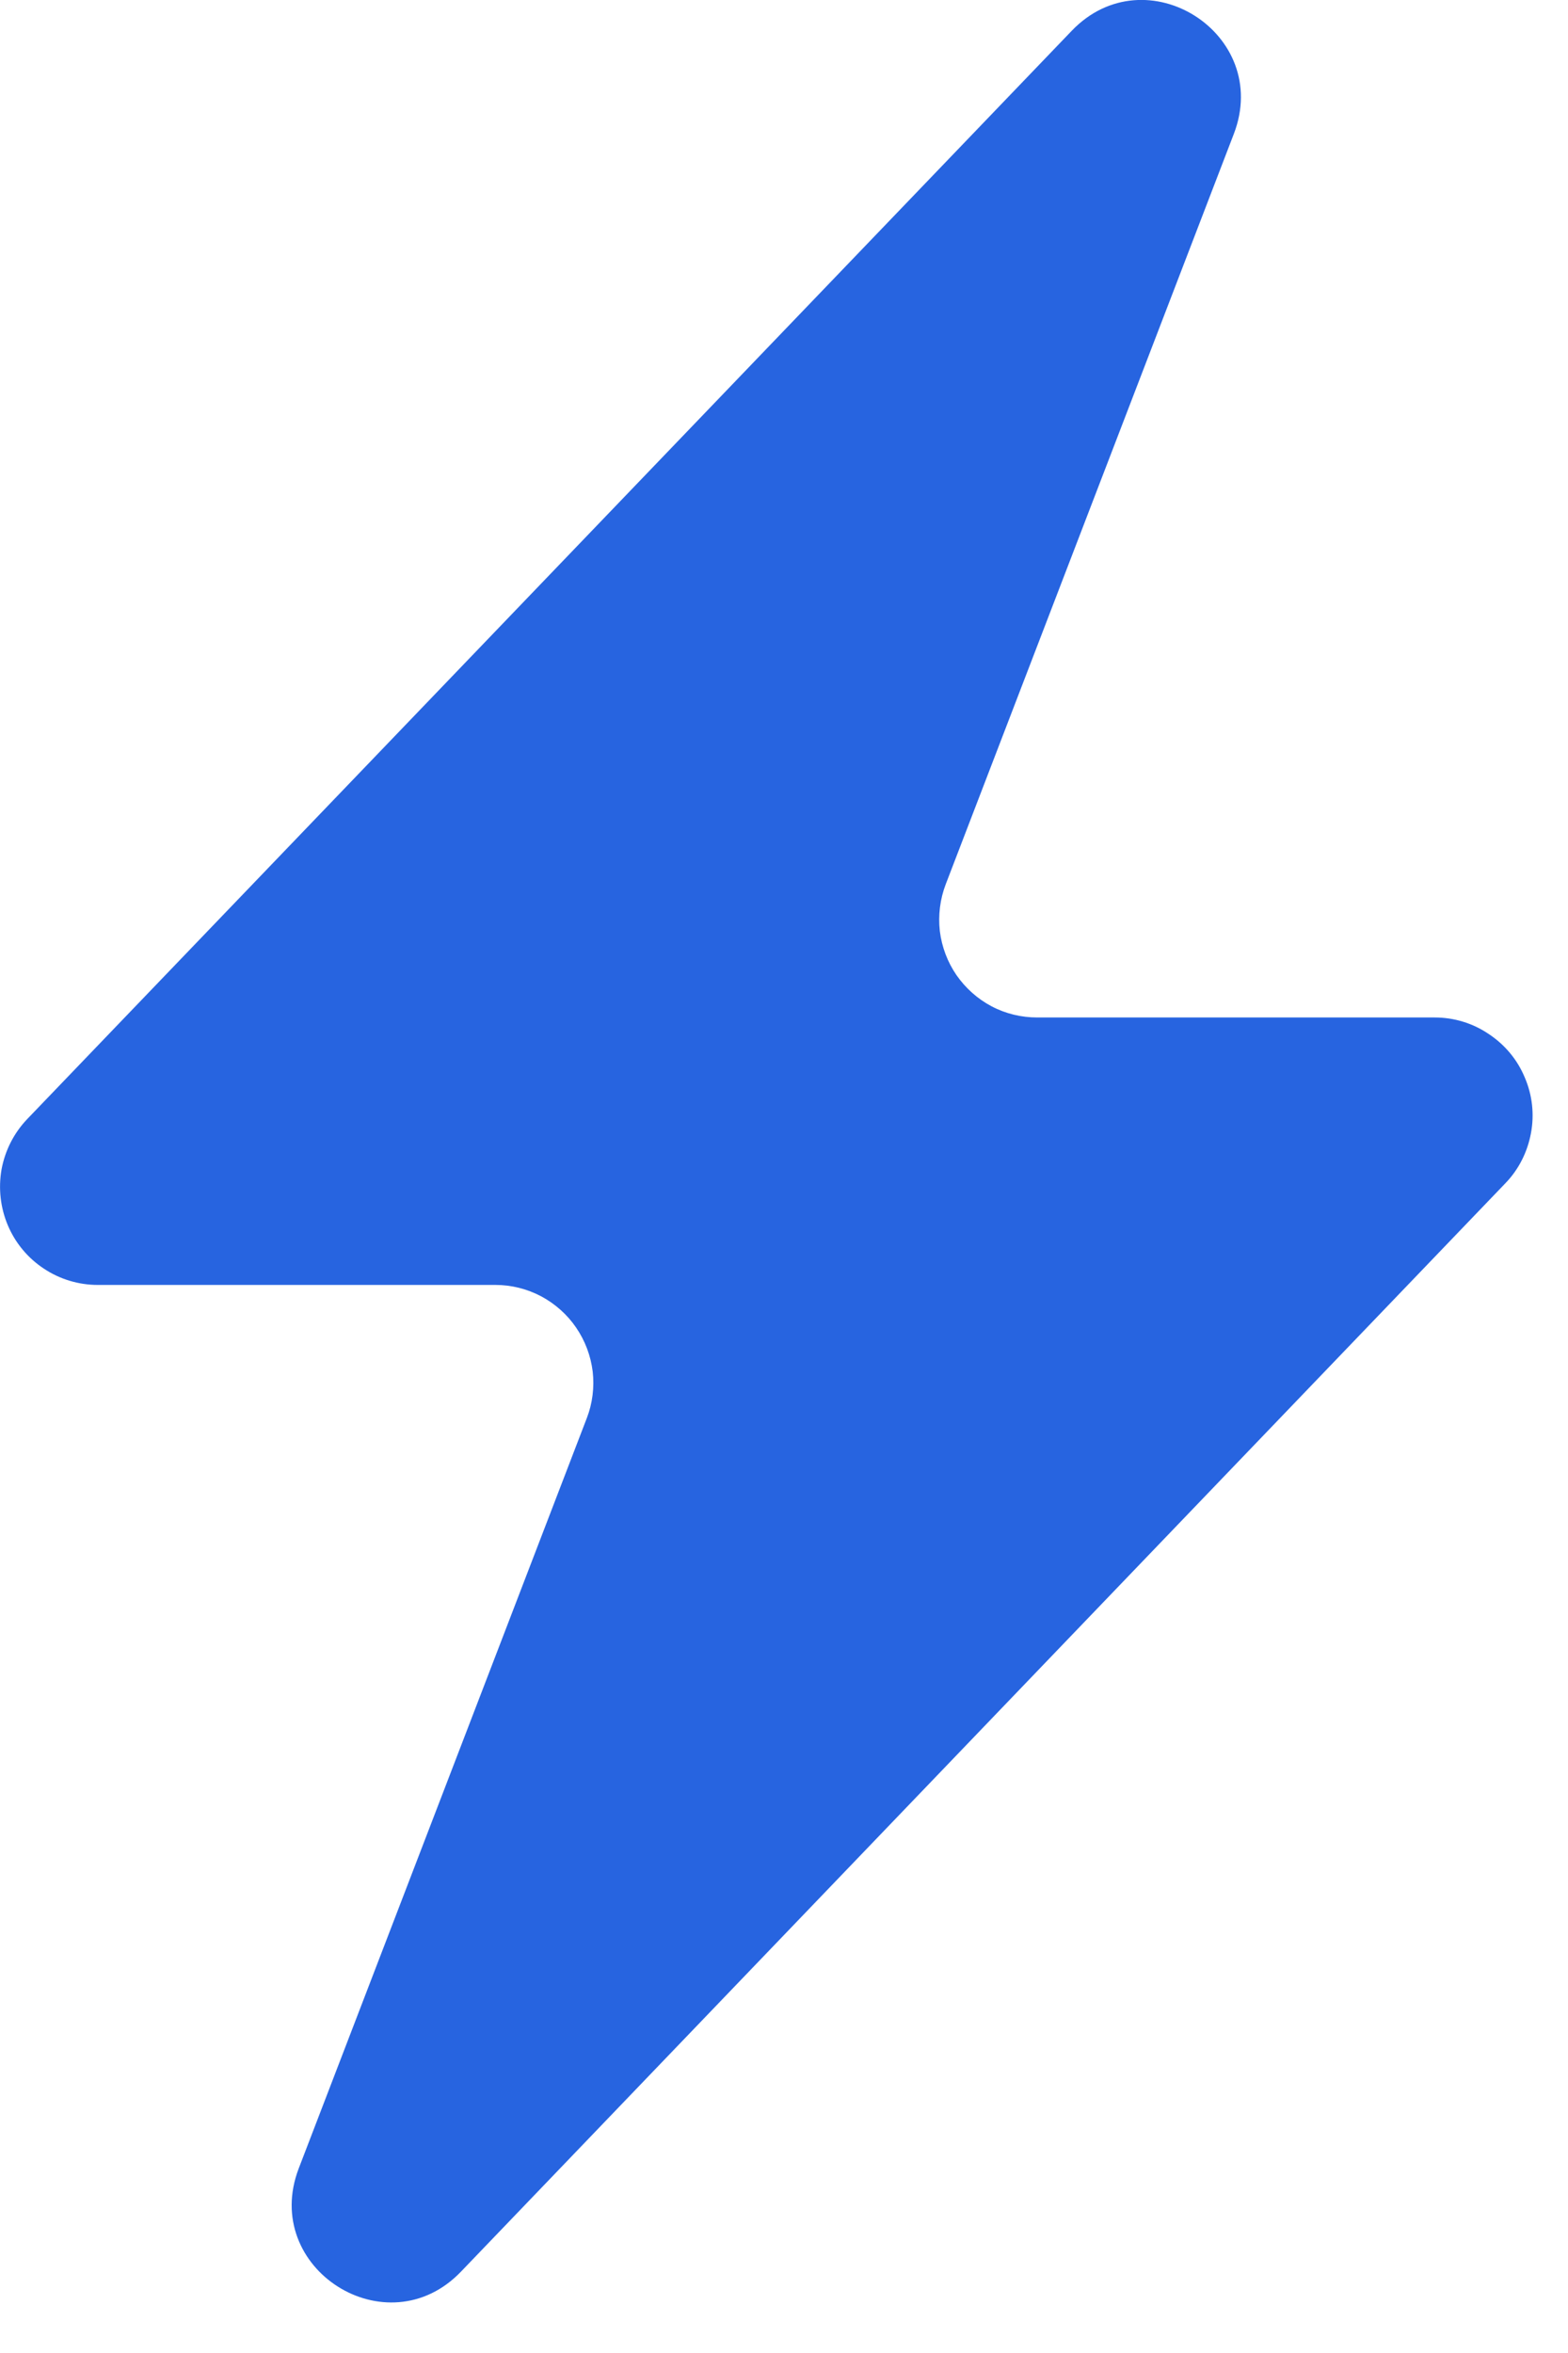 <svg width="8" height="12" viewBox="0 0 8 12" fill="none" xmlns="http://www.w3.org/2000/svg">
<path d="M6.295 0.683C6.491 0.173 5.846 -0.237 5.468 0.157L0.139 5.707C0.071 5.778 0.026 5.867 0.008 5.963C-0.009 6.06 0.002 6.159 0.04 6.249C0.078 6.339 0.142 6.416 0.224 6.47C0.305 6.524 0.401 6.553 0.499 6.553H2.528C2.609 6.553 2.689 6.573 2.761 6.611C2.832 6.649 2.894 6.704 2.939 6.77C2.985 6.837 3.014 6.914 3.024 6.995C3.033 7.075 3.023 7.157 2.994 7.232L1.524 11.059C1.329 11.569 1.974 11.979 2.352 11.585L7.68 6.035C7.748 5.965 7.793 5.876 7.811 5.779C7.829 5.683 7.818 5.584 7.779 5.494C7.741 5.403 7.677 5.327 7.595 5.273C7.514 5.218 7.418 5.189 7.32 5.189H5.292C5.211 5.189 5.131 5.17 5.059 5.132C4.987 5.094 4.926 5.039 4.88 4.973C4.834 4.906 4.805 4.829 4.795 4.748C4.786 4.668 4.796 4.586 4.825 4.51L6.295 0.683Z" fill="#2764E0"/>
</svg>
